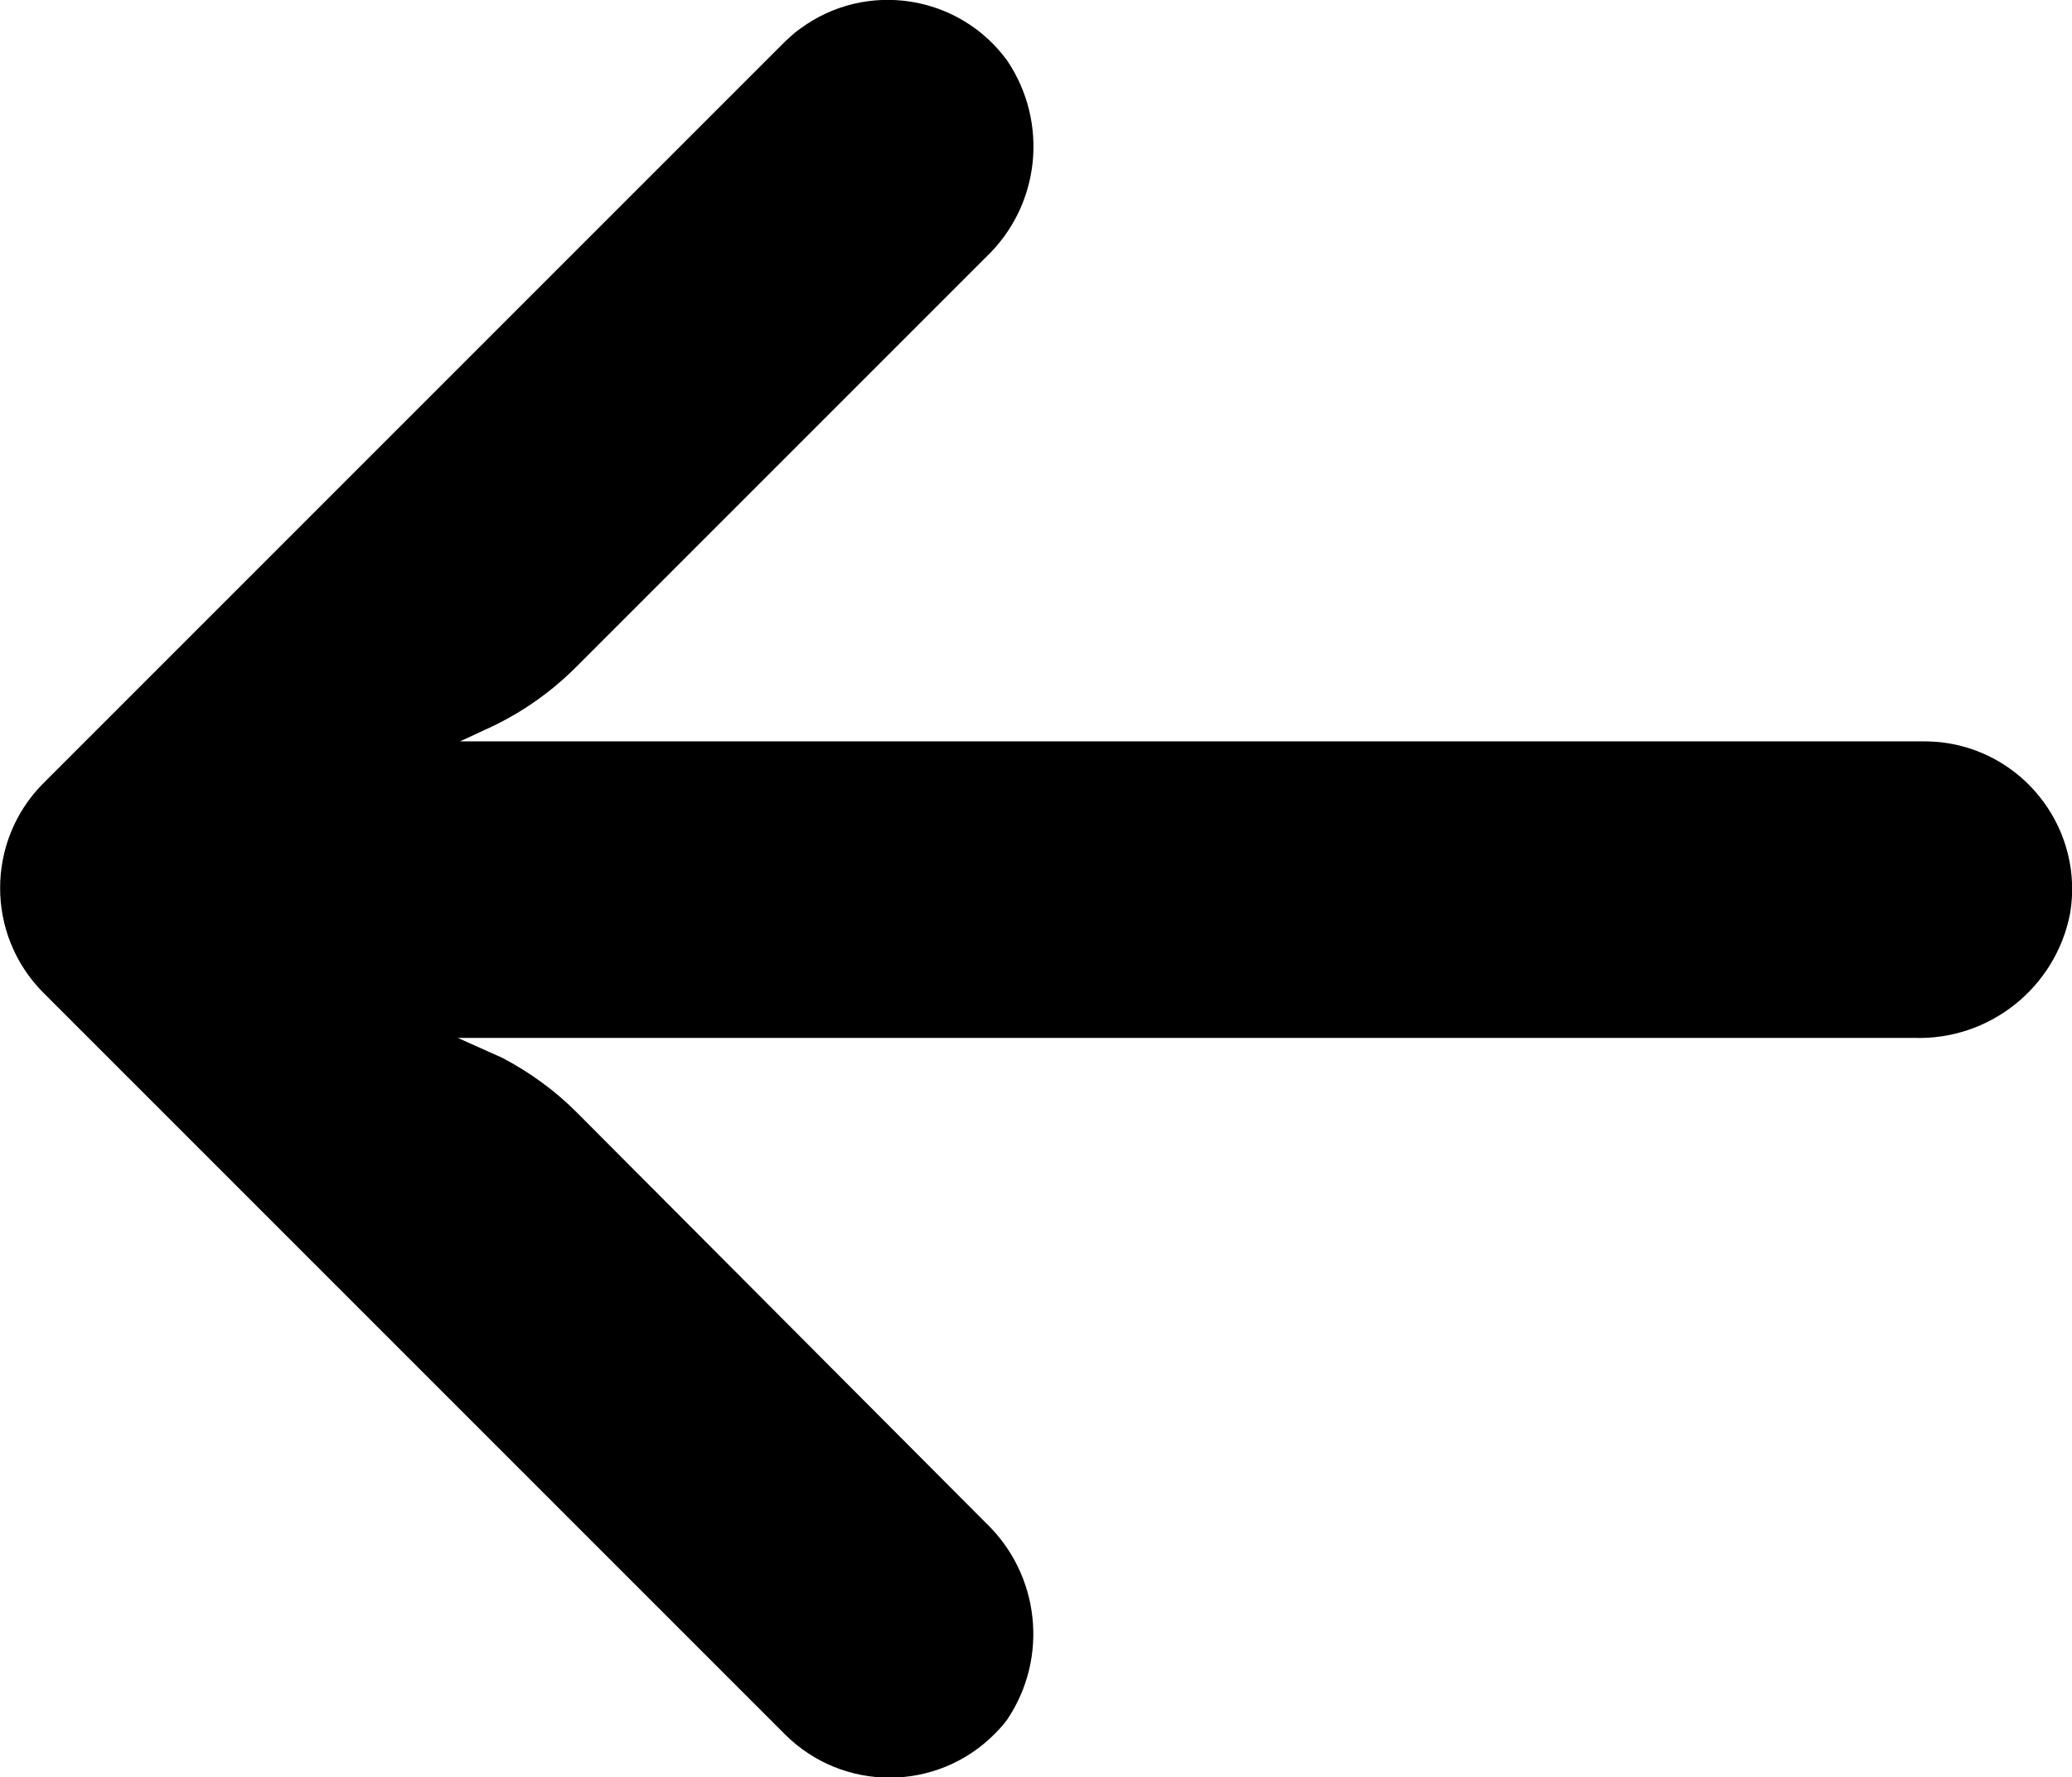 <?xml version="1.0" encoding="utf-8"?>
<!-- Generator: Adobe Illustrator 25.3.1, SVG Export Plug-In . SVG Version: 6.00 Build 0)  -->
<svg version="1.1" id="Capa_1" xmlns="http://www.w3.org/2000/svg" xmlns:xlink="http://www.w3.org/1999/xlink" x="0px" y="0px"
	 viewBox="0 0 447.2 383.6" style="enable-background:new 0 0 447.2 383.6;" xml:space="preserve">
<g>
	<g>
		<path d="M420.4,160.4c-1.8-0.3-3.7-0.4-5.5-0.4H99.3l6.9-3.2c6.7-3.2,12.8-7.5,18.1-12.8l88.5-88.5c11.7-11.1,13.6-29,4.6-42.4
			c-10.4-14.3-30.5-17.4-44.7-6.9c-1.2,0.8-2.2,1.8-3.3,2.8l-160,160c-12.5,12.5-12.5,32.8,0,45.3c0,0,0,0,0,0l160,160
			c12.5,12.5,32.8,12.5,45.3-0.1c1-1,1.9-2,2.7-3.1c9-13.4,7-31.3-4.6-42.4L124.4,240c-4.7-4.7-10.1-8.6-16-11.7l-9.6-4.3h314.2
			c16.3,0.6,30.7-10.8,33.8-26.9C449.7,179.7,437.8,163.2,420.4,160.4z"/>
	</g>
</g>
</svg>
